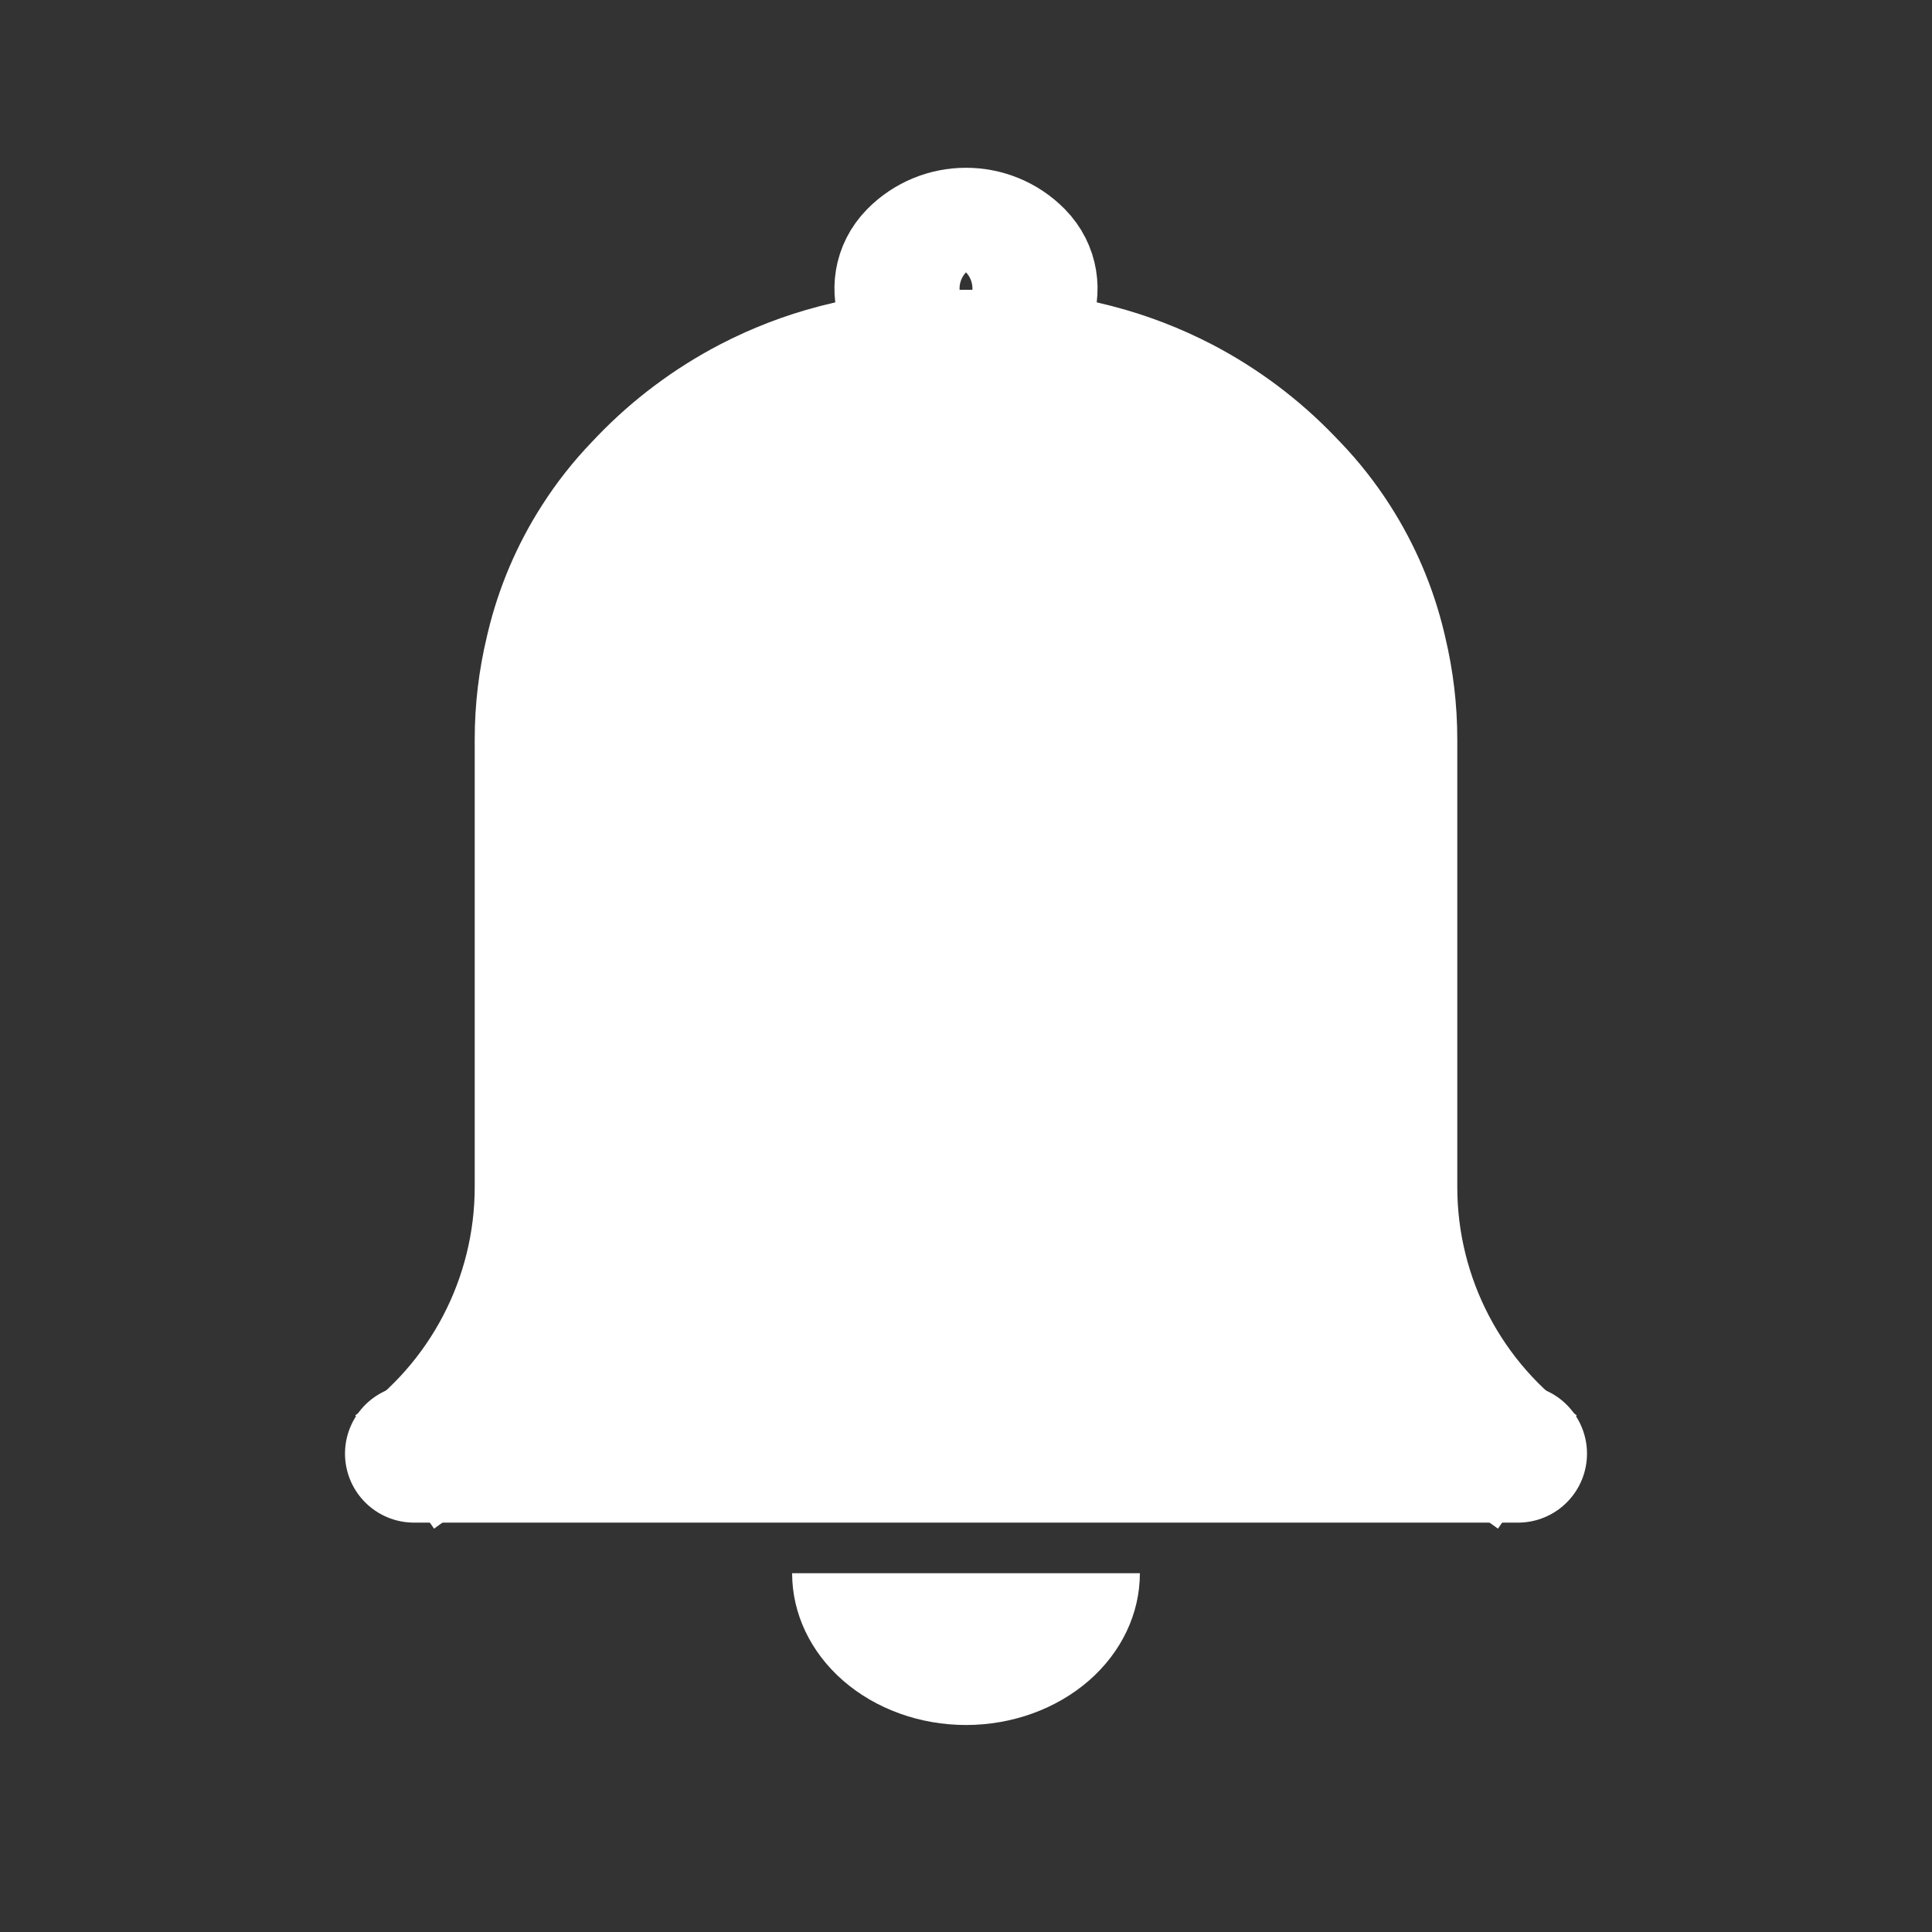 <svg width="28" height="28" viewBox="0 0 28 28" fill="none" xmlns="http://www.w3.org/2000/svg">
<rect x="0" y="0" width="28" height="28" fill="#333333" stroke="none"/>
<line x1="6" y1="21.067" x2="22" y2="21.067" stroke="white" stroke-width="2" stroke-linecap="round"/>
<path d="M13.742 4.833H14.258C14.832 4.833 15.122 4.143 14.72 3.733C14.325 3.331 13.675 3.331 13.28 3.733C12.878 4.143 13.168 4.833 13.742 4.833Z" stroke="white" stroke-width="2"/>
<path d="M22.28 21.333V21.333C20.927 20.393 20.12 18.85 20.12 17.202V10.714C20.12 10.291 20.07 9.87 19.971 9.458L19.957 9.398C19.827 8.854 19.606 8.336 19.305 7.866V7.866C19.129 7.59 18.926 7.332 18.699 7.096L18.625 7.019C18.185 6.56 17.672 6.176 17.108 5.881V5.881C16.717 5.678 16.305 5.519 15.879 5.408L15.845 5.399C15.337 5.267 14.815 5.2 14.29 5.2H13.64" stroke="white" stroke-width="2"/>
<path d="M5.72 21.333V21.333C7.073 20.393 7.88 18.85 7.88 17.202V10.714C7.88 10.291 7.93 9.87 8.029 9.458L8.043 9.398C8.173 8.854 8.394 8.336 8.695 7.866V7.866C8.871 7.59 9.074 7.332 9.301 7.096L9.374 7.019C9.815 6.56 10.328 6.176 10.893 5.881V5.881C11.283 5.678 11.695 5.519 12.121 5.408L12.155 5.399C12.663 5.267 13.185 5.2 13.71 5.2H14.36" stroke="white" stroke-width="2"/>
<path d="M16.52 22.8C16.52 23.384 16.255 23.943 15.782 24.356C15.309 24.768 14.668 25 14 25C13.332 25 12.691 24.768 12.218 24.356C11.745 23.943 11.48 23.384 11.48 22.8L14 22.8H16.52Z" fill="white"/>
<rect x="8" y="6" width="12" height="16" rx="2" fill="white"/>
</svg>
